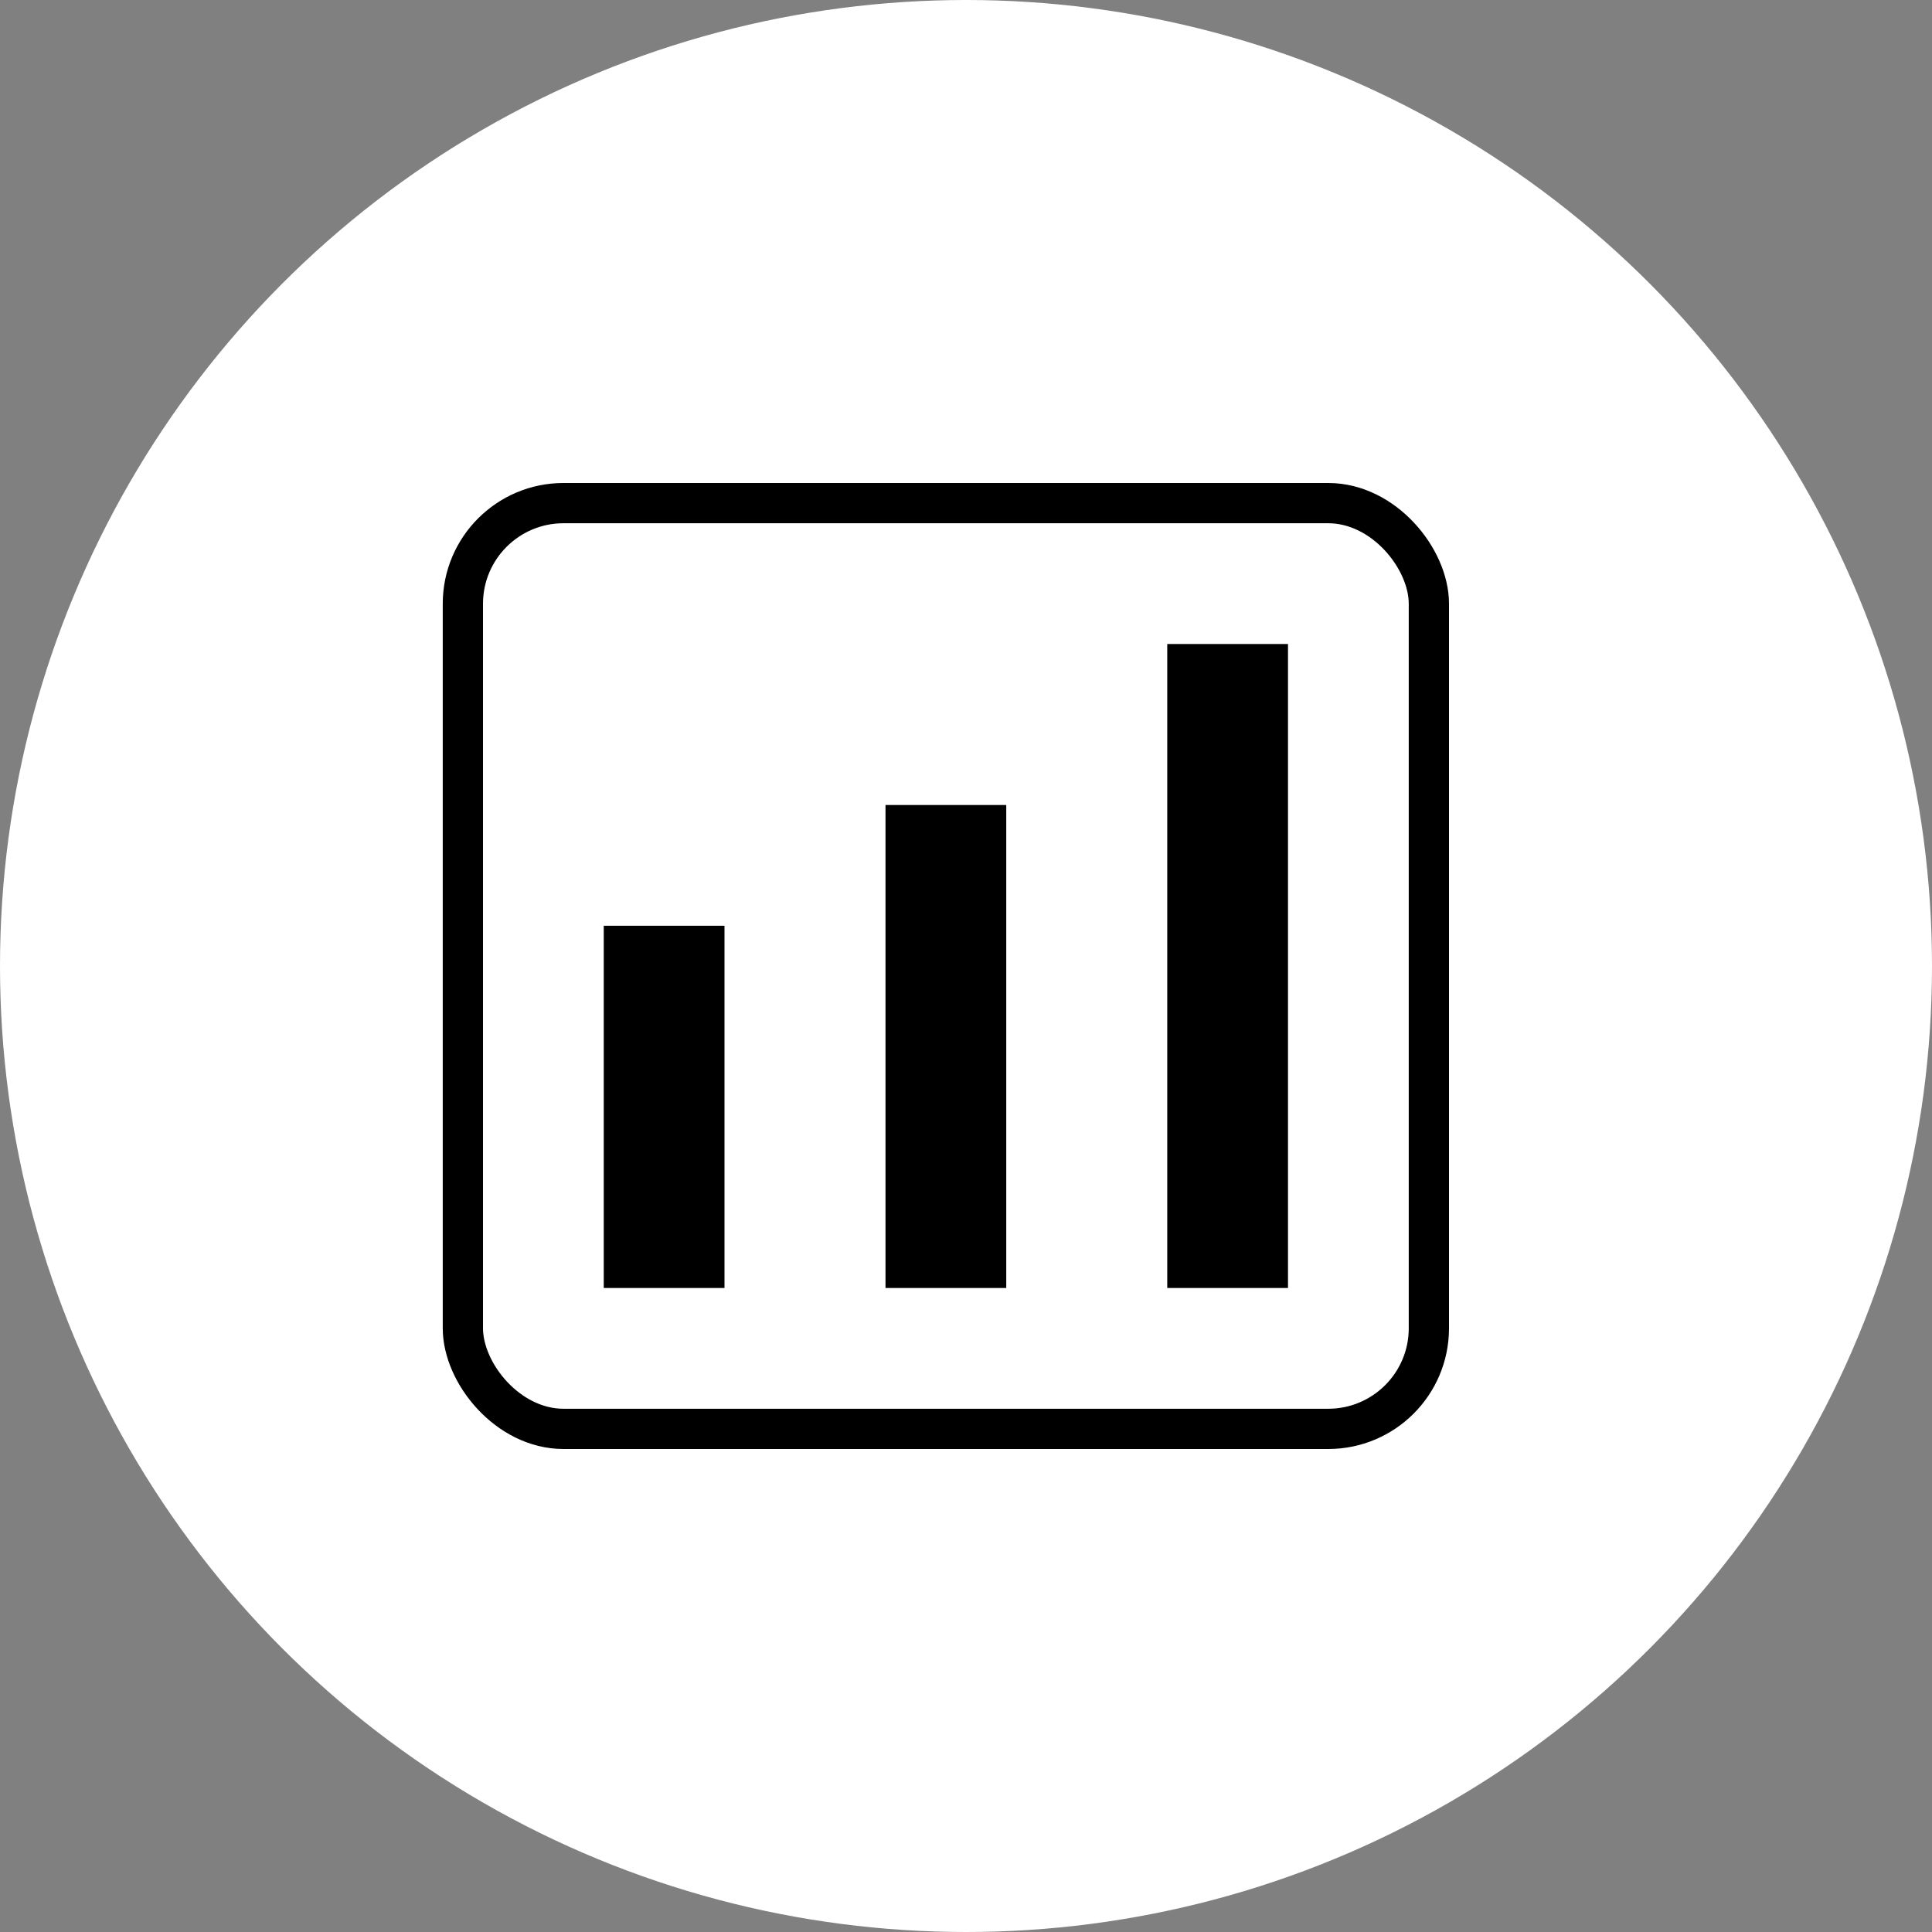 <svg width="48" height="48" viewBox="0 0 48 48" fill="none" xmlns="http://www.w3.org/2000/svg">
<rect x="0" y="0" width="48" height="48" fill="#808080" stroke="none"/>
<circle cx="24" cy="24" r="24" fill="white"/>
<rect x="11.5" y="12.5" width="24" height="23" rx="2.5" stroke="black"/>
<rect x="15" y="23" width="3" height="9" fill="black"/>
<rect x="22" y="20" width="3" height="12" fill="black"/>
<rect x="29" y="16" width="3" height="16" fill="black"/>
</svg>
